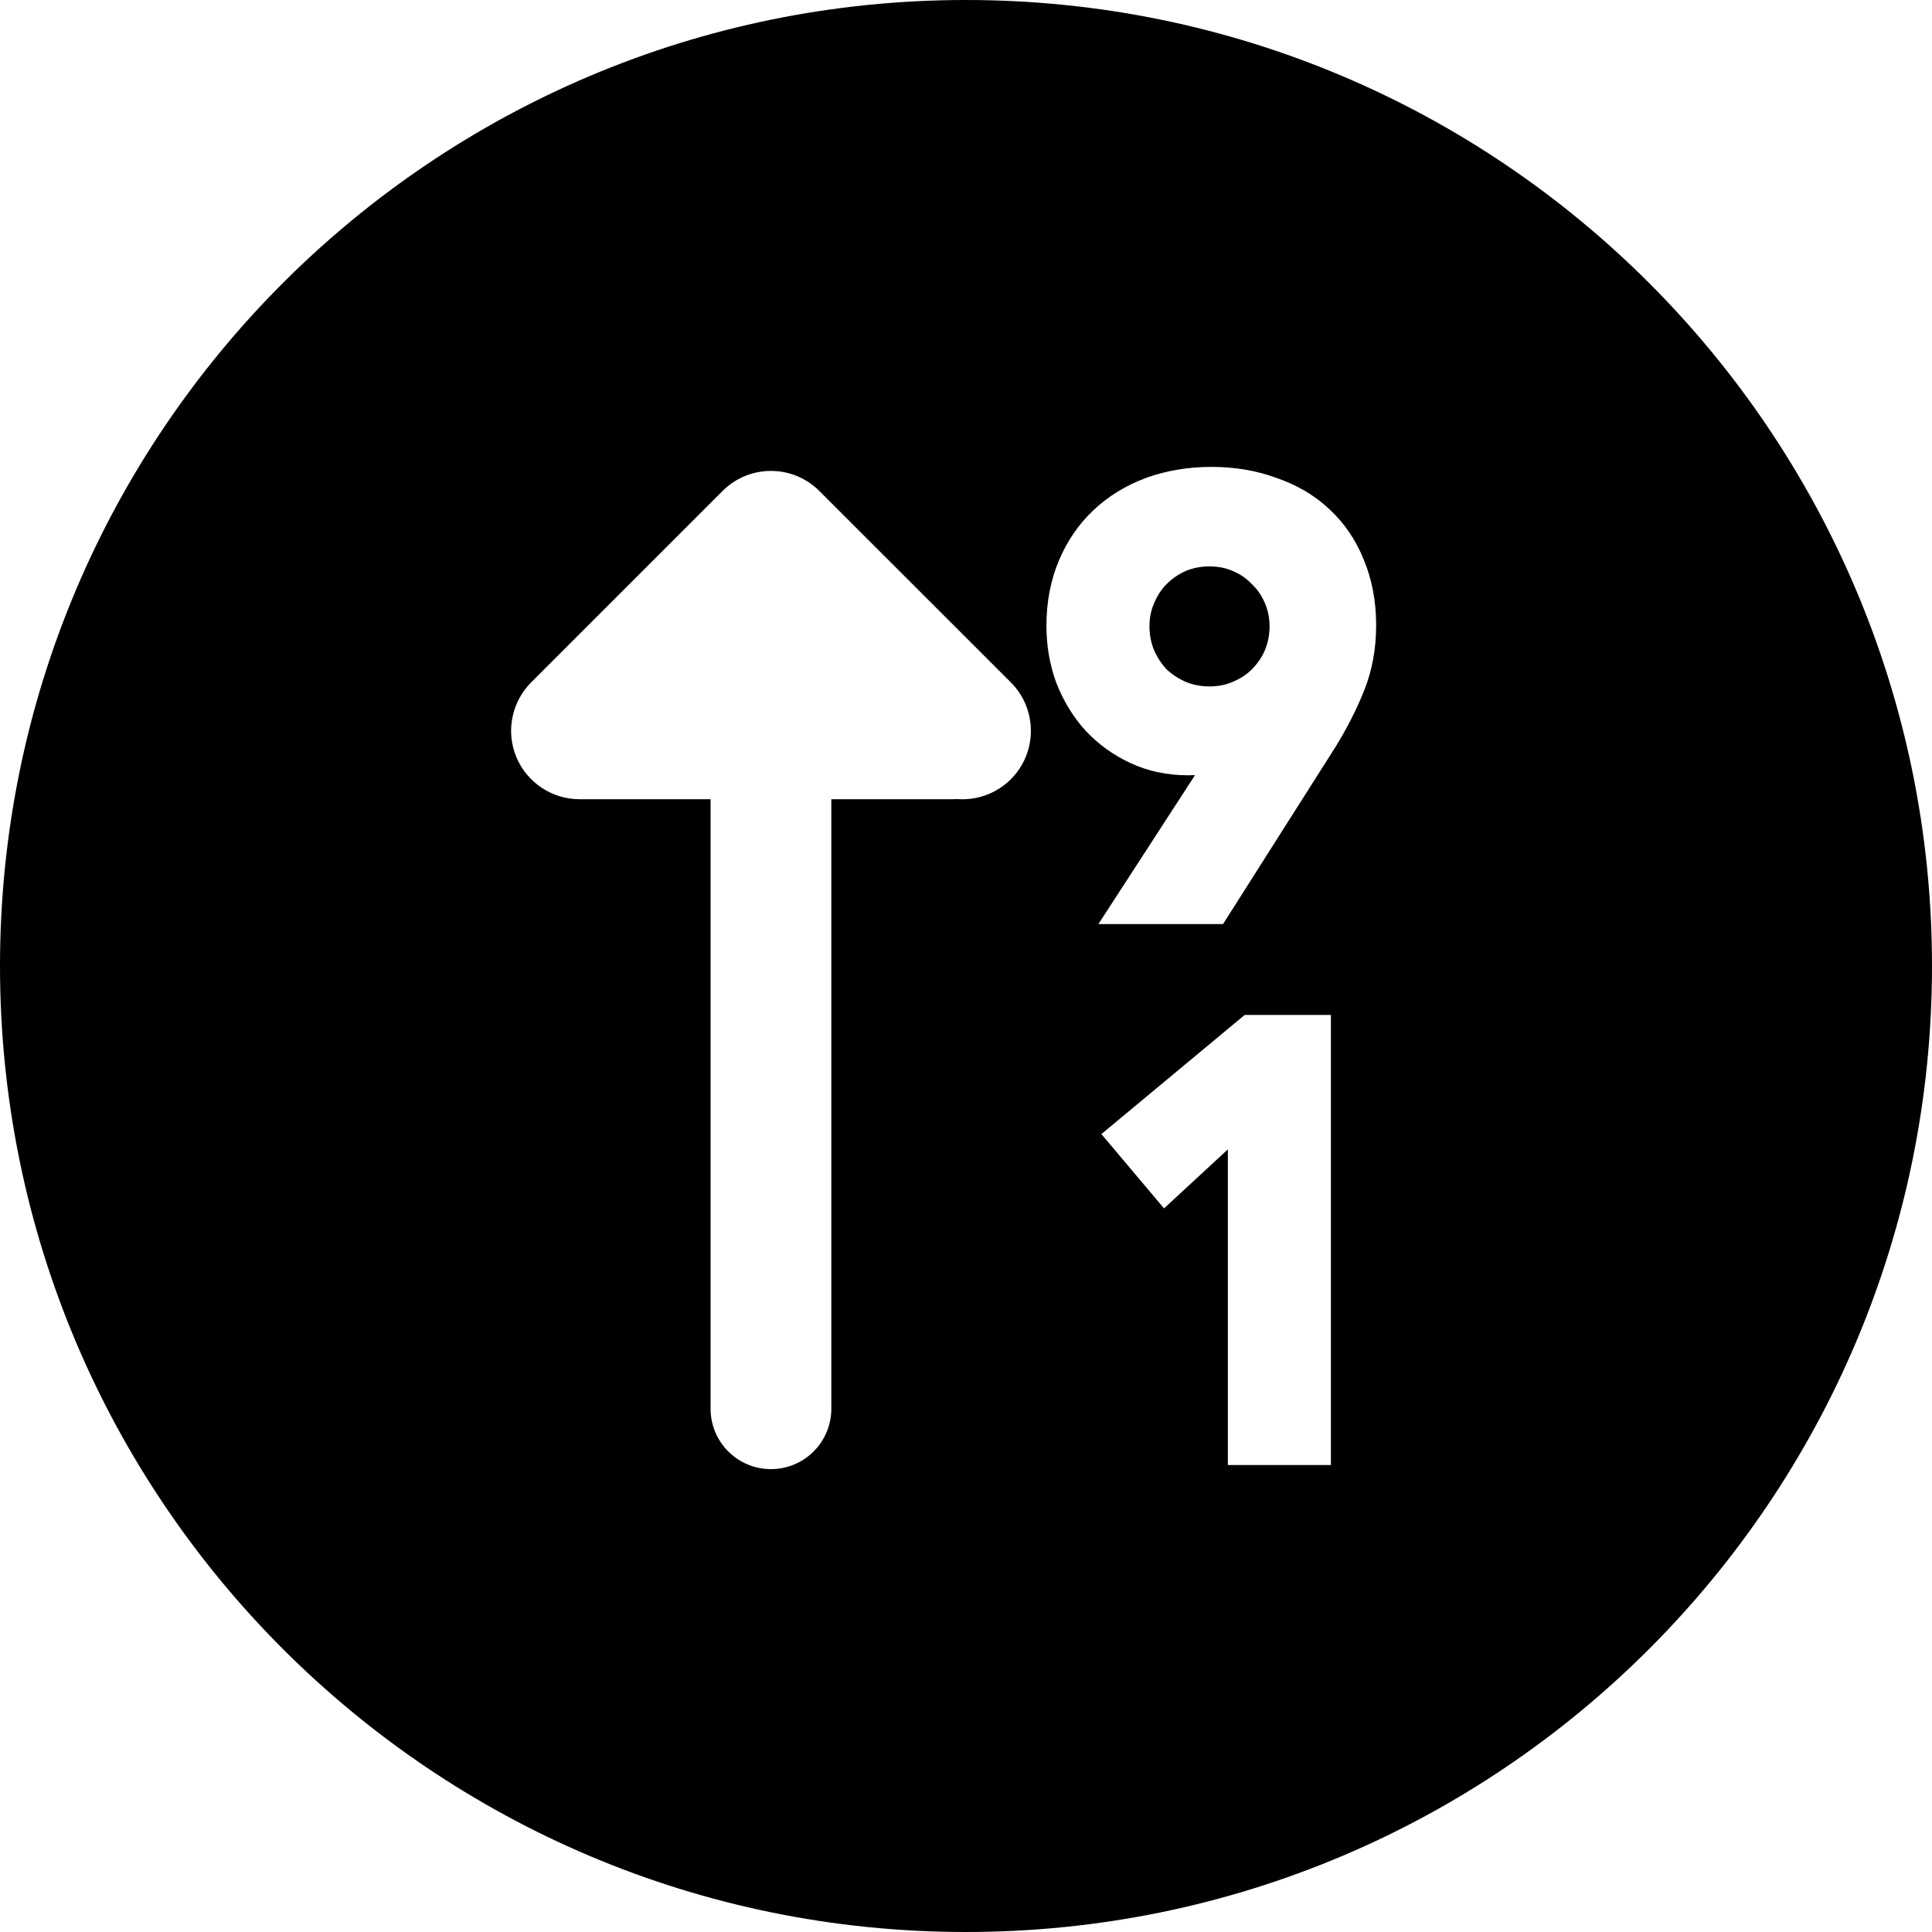 <svg width="24" height="24" viewBox="0 0 24 24" fill="none" xmlns="http://www.w3.org/2000/svg">
<path d="M15.714 7.495L15.713 7.492C15.674 7.399 15.621 7.323 15.555 7.26L15.546 7.252C15.484 7.185 15.407 7.132 15.315 7.094L15.312 7.092C15.226 7.055 15.132 7.036 15.025 7.036C14.919 7.036 14.821 7.055 14.729 7.093C14.641 7.132 14.562 7.186 14.492 7.256C14.429 7.319 14.377 7.397 14.337 7.492L14.336 7.495C14.299 7.58 14.279 7.675 14.279 7.781C14.279 7.888 14.299 7.985 14.336 8.077C14.375 8.166 14.427 8.245 14.492 8.315C14.561 8.379 14.64 8.431 14.729 8.47C14.821 8.508 14.919 8.527 15.025 8.527C15.132 8.527 15.226 8.508 15.312 8.471L15.315 8.469C15.41 8.43 15.488 8.378 15.551 8.315C15.621 8.244 15.675 8.166 15.713 8.077C15.751 7.985 15.771 7.888 15.771 7.781C15.771 7.675 15.751 7.58 15.714 7.495Z" fill="black"/>
<path d="M0 12C0 18.627 5.373 24 12 24C18.627 24 24 18.627 24 12C24 5.373 18.627 0 12 0C5.373 0 0 5.373 0 12ZM15.193 11.479H13.645L14.845 9.629C14.817 9.63 14.789 9.631 14.761 9.631C14.505 9.631 14.266 9.582 14.047 9.481C13.833 9.382 13.645 9.247 13.486 9.077L13.483 9.074C13.329 8.904 13.209 8.706 13.123 8.485L13.121 8.481C13.04 8.257 12.999 8.021 12.999 7.774C12.999 7.482 13.05 7.211 13.154 6.963C13.257 6.72 13.4 6.51 13.583 6.338C13.77 6.162 13.988 6.029 14.237 5.937L14.238 5.936C14.492 5.845 14.762 5.8 15.047 5.8C15.336 5.8 15.605 5.844 15.854 5.936C16.107 6.022 16.327 6.15 16.51 6.322C16.698 6.495 16.842 6.705 16.94 6.95C17.044 7.198 17.095 7.471 17.095 7.767C17.095 8.063 17.044 8.338 16.941 8.59C16.848 8.822 16.728 9.056 16.581 9.294L16.579 9.296L15.193 11.479ZM15.253 14.278L14.46 15.011L13.682 14.088L15.462 12.608H16.533V18.199H15.253V14.278ZM8.976 6.099C9.308 5.767 9.846 5.767 10.178 6.099L12.557 8.477C12.889 8.809 12.889 9.348 12.557 9.68C12.374 9.863 12.127 9.945 11.888 9.926C11.865 9.928 11.842 9.928 11.819 9.928H10.327V17.5C10.327 17.914 9.991 18.25 9.577 18.25C9.163 18.25 8.827 17.914 8.827 17.5V9.928H7.199C6.856 9.928 6.546 9.721 6.414 9.404C6.282 9.086 6.355 8.721 6.598 8.477L8.976 6.099Z" fill="black"/>
</svg>

